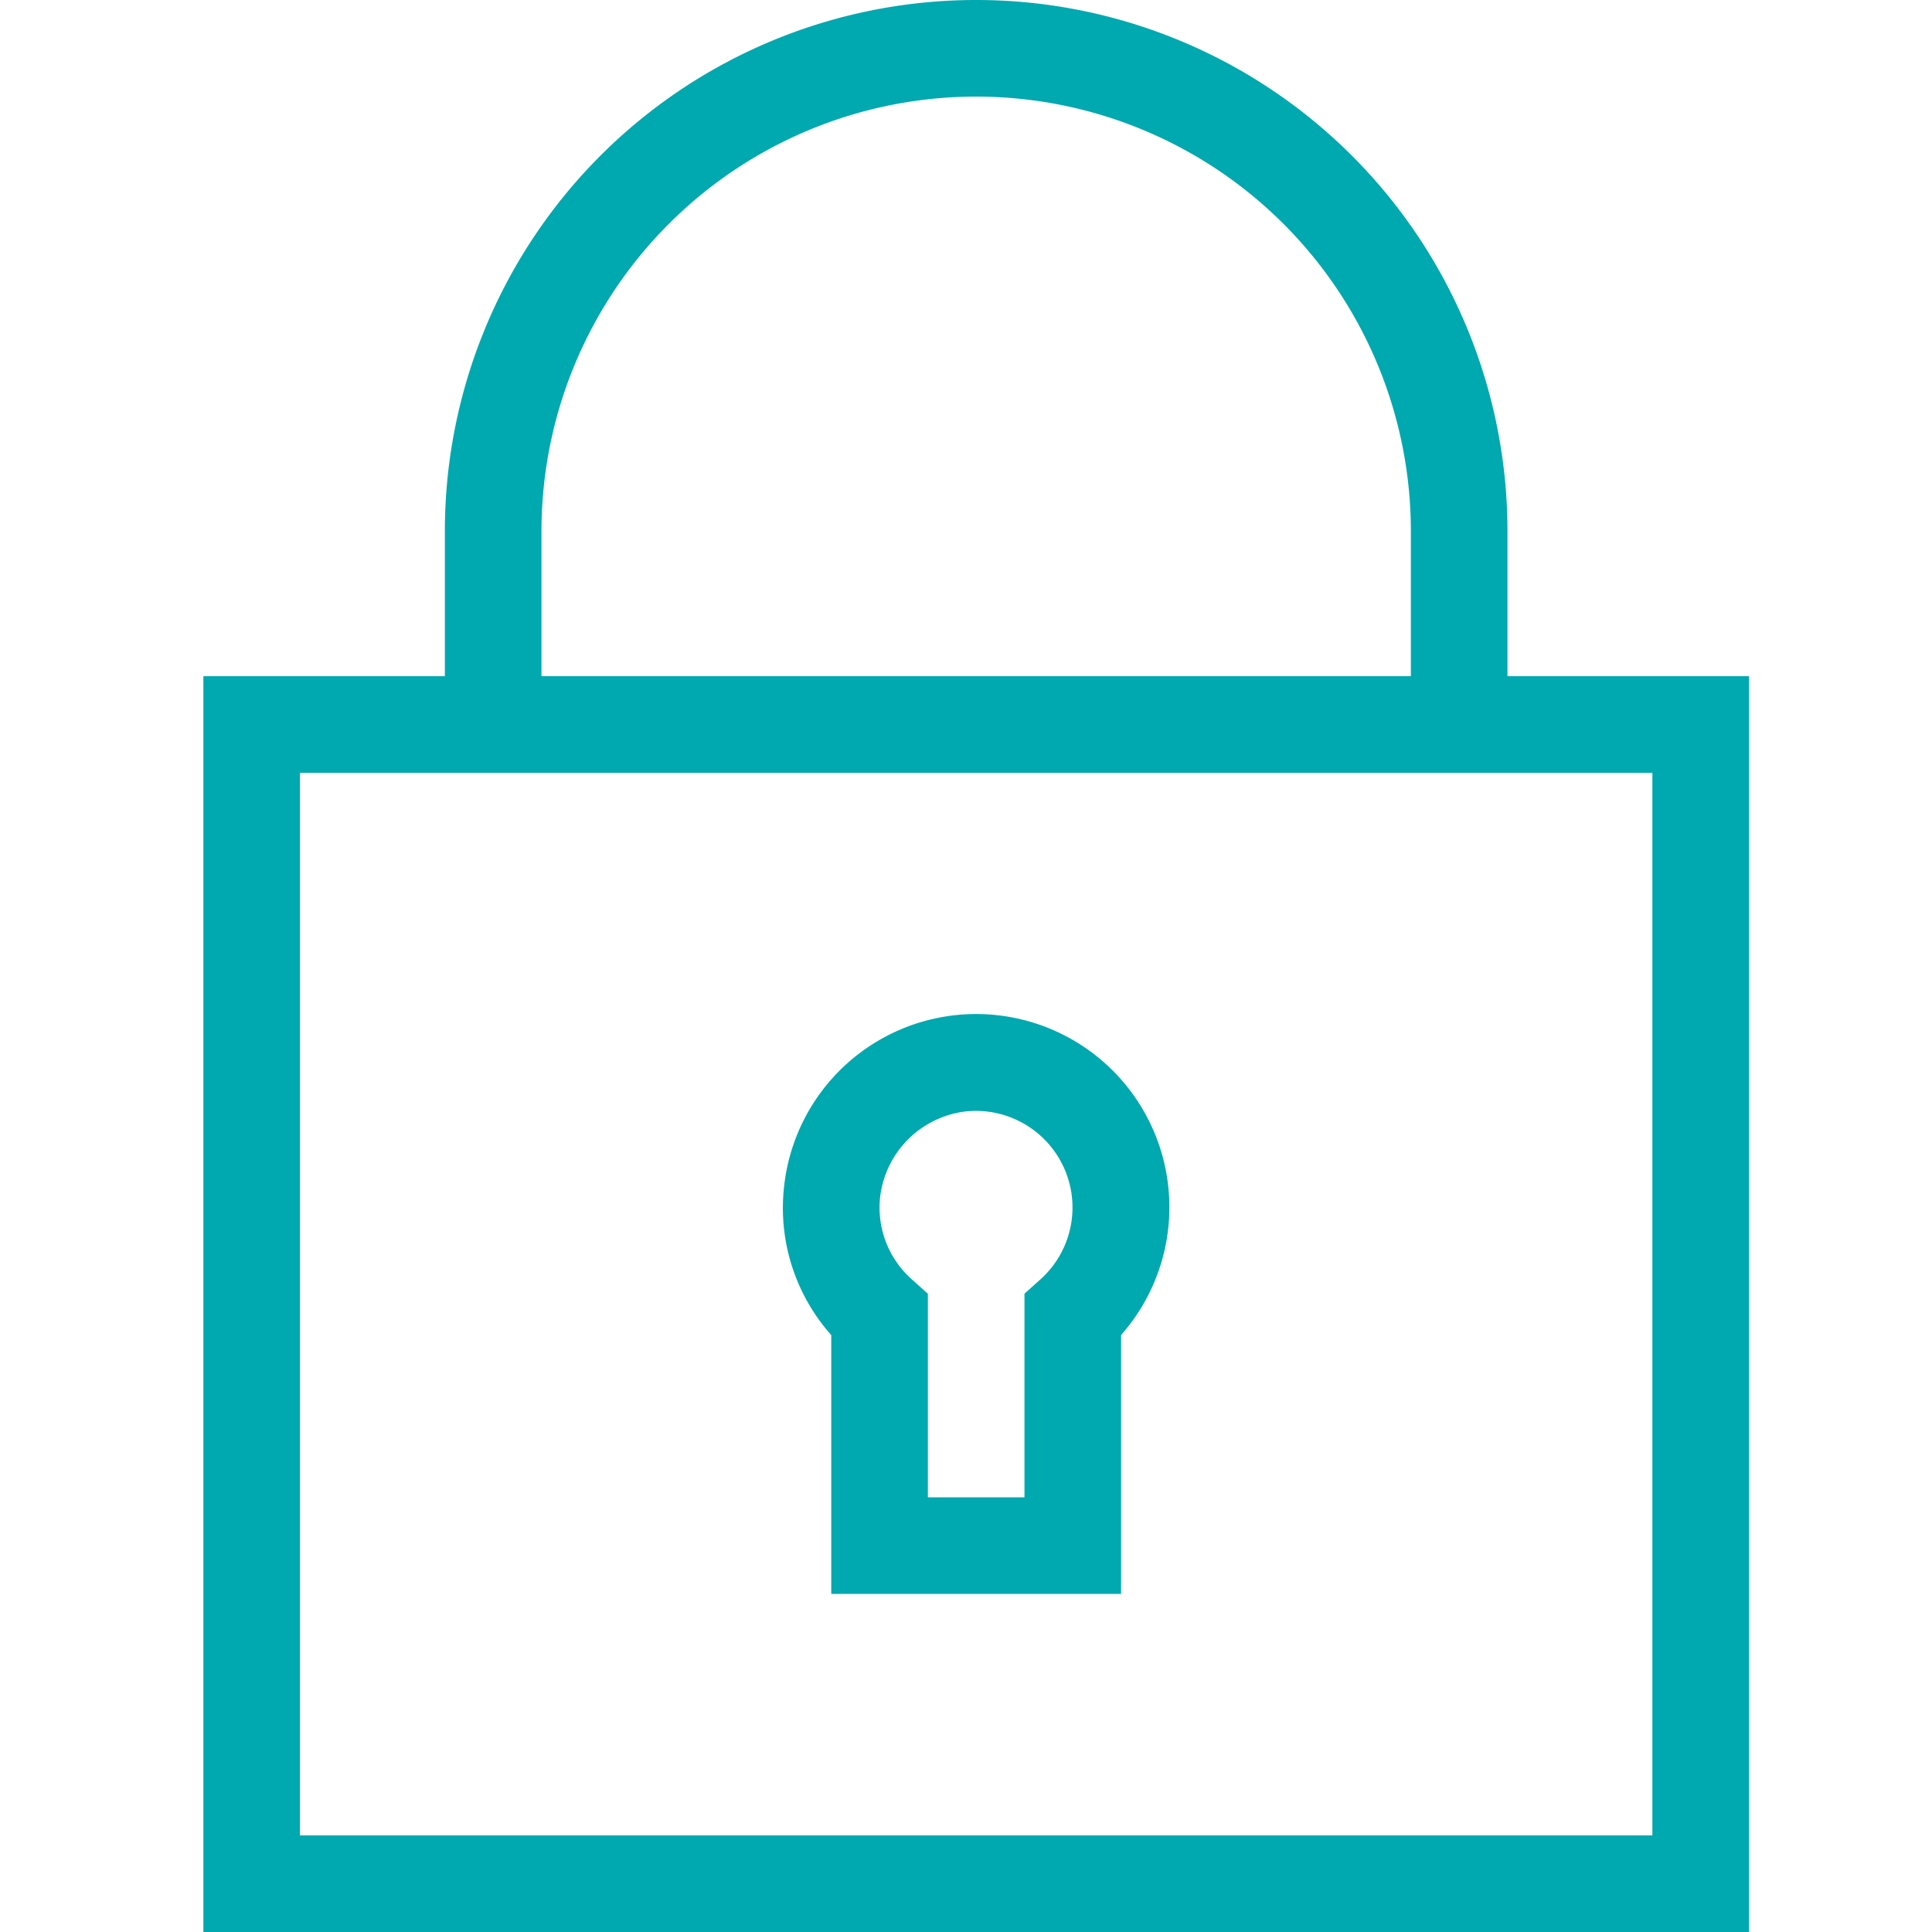 <svg xmlns="http://www.w3.org/2000/svg" width="76" height="76" viewBox="0 0 76 76">
  <g id="Lock_Screen_-_Colored" data-name="Lock Screen - Colored" transform="translate(-150 -104)">
    <g id="Rectangle_3041" data-name="Rectangle 3041" opacity="0">
      <rect id="Rectangle_3041-2" data-name="Rectangle 3041" width="76" height="76" transform="translate(150 104)" fill="#fff"/>
      <path id="Rectangle_3041_-_Outline" data-name="Rectangle 3041 - Outline" d="M1,1V75H75V1H1M0,0H76V76H0Z" transform="translate(150 104)" fill="#707070"/>
    </g>
    <path id="lock-closed_1_-colored" data-name="lock-closed (1)-colored" d="M83.3,42.6V36.9a20.9,20.9,0,1,0-41.8,0v5.7H32V92H92.8V42.6Zm-38-5.7a17.1,17.1,0,1,1,34.2,0v5.7H45.3ZM89,88.2H35.8V46.4H89ZM56.7,78.7H68.1V68.517a7.6,7.6,0,1,0-13.257-5.832A7.525,7.525,0,0,0,56.7,68.52Zm1.922-15.616a3.846,3.846,0,0,1,3.341-3.36,3.8,3.8,0,0,1,2.969,6.6l-.632.567V74.9H60.5V66.892l-.632-.566A3.777,3.777,0,0,1,58.622,63.084Z" transform="translate(126 88)" fill="#00a8af"/>
  </g>
</svg>
